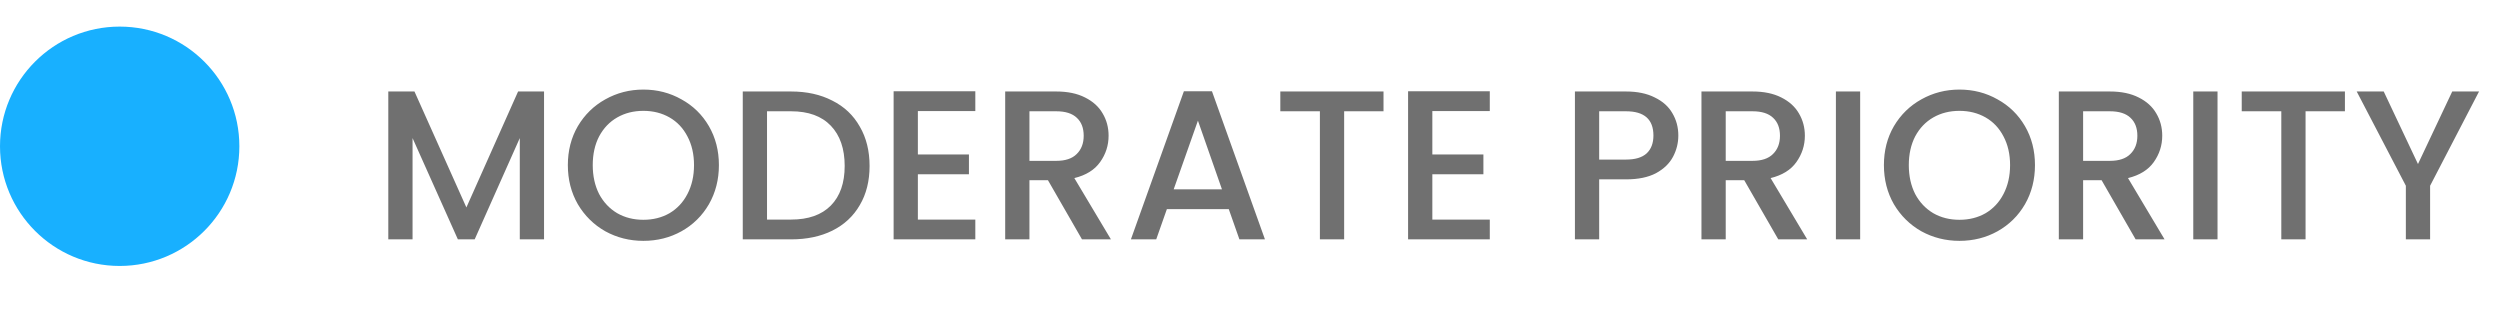 <svg width="94" height="12" viewBox="0 0 94 12" fill="none" xmlns="http://www.w3.org/2000/svg">
<path d="M20.456 3.44V9H19.544V5.192L17.848 9H17.216L15.512 5.192V9H14.6V3.44H15.584L17.536 7.8L19.48 3.44H20.456ZM24.191 9.056C23.673 9.056 23.196 8.936 22.759 8.696C22.327 8.451 21.983 8.112 21.727 7.68C21.476 7.243 21.351 6.752 21.351 6.208C21.351 5.664 21.476 5.176 21.727 4.744C21.983 4.312 22.327 3.976 22.759 3.736C23.196 3.491 23.673 3.368 24.191 3.368C24.713 3.368 25.191 3.491 25.623 3.736C26.06 3.976 26.404 4.312 26.655 4.744C26.905 5.176 27.031 5.664 27.031 6.208C27.031 6.752 26.905 7.243 26.655 7.68C26.404 8.112 26.06 8.451 25.623 8.696C25.191 8.936 24.713 9.056 24.191 9.056ZM24.191 8.264C24.559 8.264 24.887 8.181 25.175 8.016C25.463 7.845 25.687 7.605 25.847 7.296C26.012 6.981 26.095 6.619 26.095 6.208C26.095 5.797 26.012 5.437 25.847 5.128C25.687 4.819 25.463 4.581 25.175 4.416C24.887 4.251 24.559 4.168 24.191 4.168C23.823 4.168 23.495 4.251 23.207 4.416C22.919 4.581 22.692 4.819 22.527 5.128C22.367 5.437 22.287 5.797 22.287 6.208C22.287 6.619 22.367 6.981 22.527 7.296C22.692 7.605 22.919 7.845 23.207 8.016C23.495 8.181 23.823 8.264 24.191 8.264ZM29.744 3.44C30.336 3.44 30.854 3.555 31.296 3.784C31.744 4.008 32.088 4.333 32.328 4.76C32.574 5.181 32.696 5.675 32.696 6.24C32.696 6.805 32.574 7.296 32.328 7.712C32.088 8.128 31.744 8.448 31.296 8.672C30.854 8.891 30.336 9 29.744 9H27.928V3.44H29.744ZM29.744 8.256C30.395 8.256 30.893 8.08 31.24 7.728C31.587 7.376 31.76 6.88 31.76 6.24C31.76 5.595 31.587 5.091 31.24 4.728C30.893 4.365 30.395 4.184 29.744 4.184H28.84V8.256H29.744ZM34.512 4.176V5.808H36.432V6.552H34.512V8.256H36.672V9H33.6V3.432H36.672V4.176H34.512ZM40.683 9L39.403 6.776H38.707V9H37.795V3.44H39.715C40.142 3.44 40.502 3.515 40.795 3.664C41.094 3.813 41.315 4.013 41.459 4.264C41.609 4.515 41.683 4.795 41.683 5.104C41.683 5.467 41.577 5.797 41.363 6.096C41.155 6.389 40.833 6.589 40.395 6.696L41.771 9H40.683ZM38.707 6.048H39.715C40.057 6.048 40.313 5.963 40.483 5.792C40.659 5.621 40.747 5.392 40.747 5.104C40.747 4.816 40.662 4.592 40.491 4.432C40.321 4.267 40.062 4.184 39.715 4.184H38.707V6.048ZM46.202 7.864H43.874L43.474 9H42.522L44.514 3.432H45.57L47.562 9H46.602L46.202 7.864ZM45.946 7.12L45.042 4.536L44.13 7.12H45.946ZM52.02 3.44V4.184H50.54V9H49.628V4.184H48.14V3.44H52.02ZM53.856 4.176V5.808H55.776V6.552H53.856V8.256H56.016V9H52.944V3.432H56.016V4.176H53.856ZM63.105 5.096C63.105 5.379 63.038 5.645 62.905 5.896C62.772 6.147 62.559 6.352 62.265 6.512C61.972 6.667 61.596 6.744 61.137 6.744H60.129V9H59.217V3.44H61.137C61.564 3.44 61.924 3.515 62.217 3.664C62.516 3.808 62.737 4.005 62.881 4.256C63.031 4.507 63.105 4.787 63.105 5.096ZM61.137 6C61.484 6 61.742 5.923 61.913 5.768C62.084 5.608 62.169 5.384 62.169 5.096C62.169 4.488 61.825 4.184 61.137 4.184H60.129V6H61.137ZM66.863 9L65.583 6.776H64.887V9H63.975V3.44H65.895C66.322 3.44 66.682 3.515 66.975 3.664C67.274 3.813 67.495 4.013 67.639 4.264C67.788 4.515 67.863 4.795 67.863 5.104C67.863 5.467 67.756 5.797 67.543 6.096C67.335 6.389 67.012 6.589 66.575 6.696L67.951 9H66.863ZM64.887 6.048H65.895C66.236 6.048 66.492 5.963 66.663 5.792C66.839 5.621 66.927 5.392 66.927 5.104C66.927 4.816 66.842 4.592 66.671 4.432C66.5 4.267 66.242 4.184 65.895 4.184H64.887V6.048ZM69.942 3.44V9H69.03V3.44H69.942ZM73.675 9.056C73.158 9.056 72.68 8.936 72.243 8.696C71.811 8.451 71.467 8.112 71.211 7.68C70.96 7.243 70.835 6.752 70.835 6.208C70.835 5.664 70.96 5.176 71.211 4.744C71.467 4.312 71.811 3.976 72.243 3.736C72.68 3.491 73.158 3.368 73.675 3.368C74.198 3.368 74.675 3.491 75.107 3.736C75.544 3.976 75.888 4.312 76.139 4.744C76.39 5.176 76.515 5.664 76.515 6.208C76.515 6.752 76.39 7.243 76.139 7.68C75.888 8.112 75.544 8.451 75.107 8.696C74.675 8.936 74.198 9.056 73.675 9.056ZM73.675 8.264C74.043 8.264 74.371 8.181 74.659 8.016C74.947 7.845 75.171 7.605 75.331 7.296C75.496 6.981 75.579 6.619 75.579 6.208C75.579 5.797 75.496 5.437 75.331 5.128C75.171 4.819 74.947 4.581 74.659 4.416C74.371 4.251 74.043 4.168 73.675 4.168C73.307 4.168 72.979 4.251 72.691 4.416C72.403 4.581 72.176 4.819 72.011 5.128C71.851 5.437 71.771 5.797 71.771 6.208C71.771 6.619 71.851 6.981 72.011 7.296C72.176 7.605 72.403 7.845 72.691 8.016C72.979 8.181 73.307 8.264 73.675 8.264ZM80.3 9L79.02 6.776H78.325V9H77.412V3.44H79.332C79.759 3.44 80.119 3.515 80.412 3.664C80.711 3.813 80.933 4.013 81.076 4.264C81.226 4.515 81.3 4.795 81.3 5.104C81.3 5.467 81.194 5.797 80.981 6.096C80.772 6.389 80.45 6.589 80.013 6.696L81.388 9H80.3ZM78.325 6.048H79.332C79.674 6.048 79.93 5.963 80.1 5.792C80.276 5.621 80.365 5.392 80.365 5.104C80.365 4.816 80.279 4.592 80.109 4.432C79.938 4.267 79.679 4.184 79.332 4.184H78.325V6.048ZM83.379 3.44V9H82.467V3.44H83.379ZM88.169 3.44V4.184H86.689V9H85.777V4.184H84.289V3.44H88.169ZM93.212 3.44L91.372 6.984V9H90.46V6.984L88.612 3.44H89.628L90.916 6.168L92.204 3.44H93.212Z" fill="#707070"/>
<circle cx="4.5" cy="5.5" r="4.5" fill="#18B0FF"/>
</svg>
